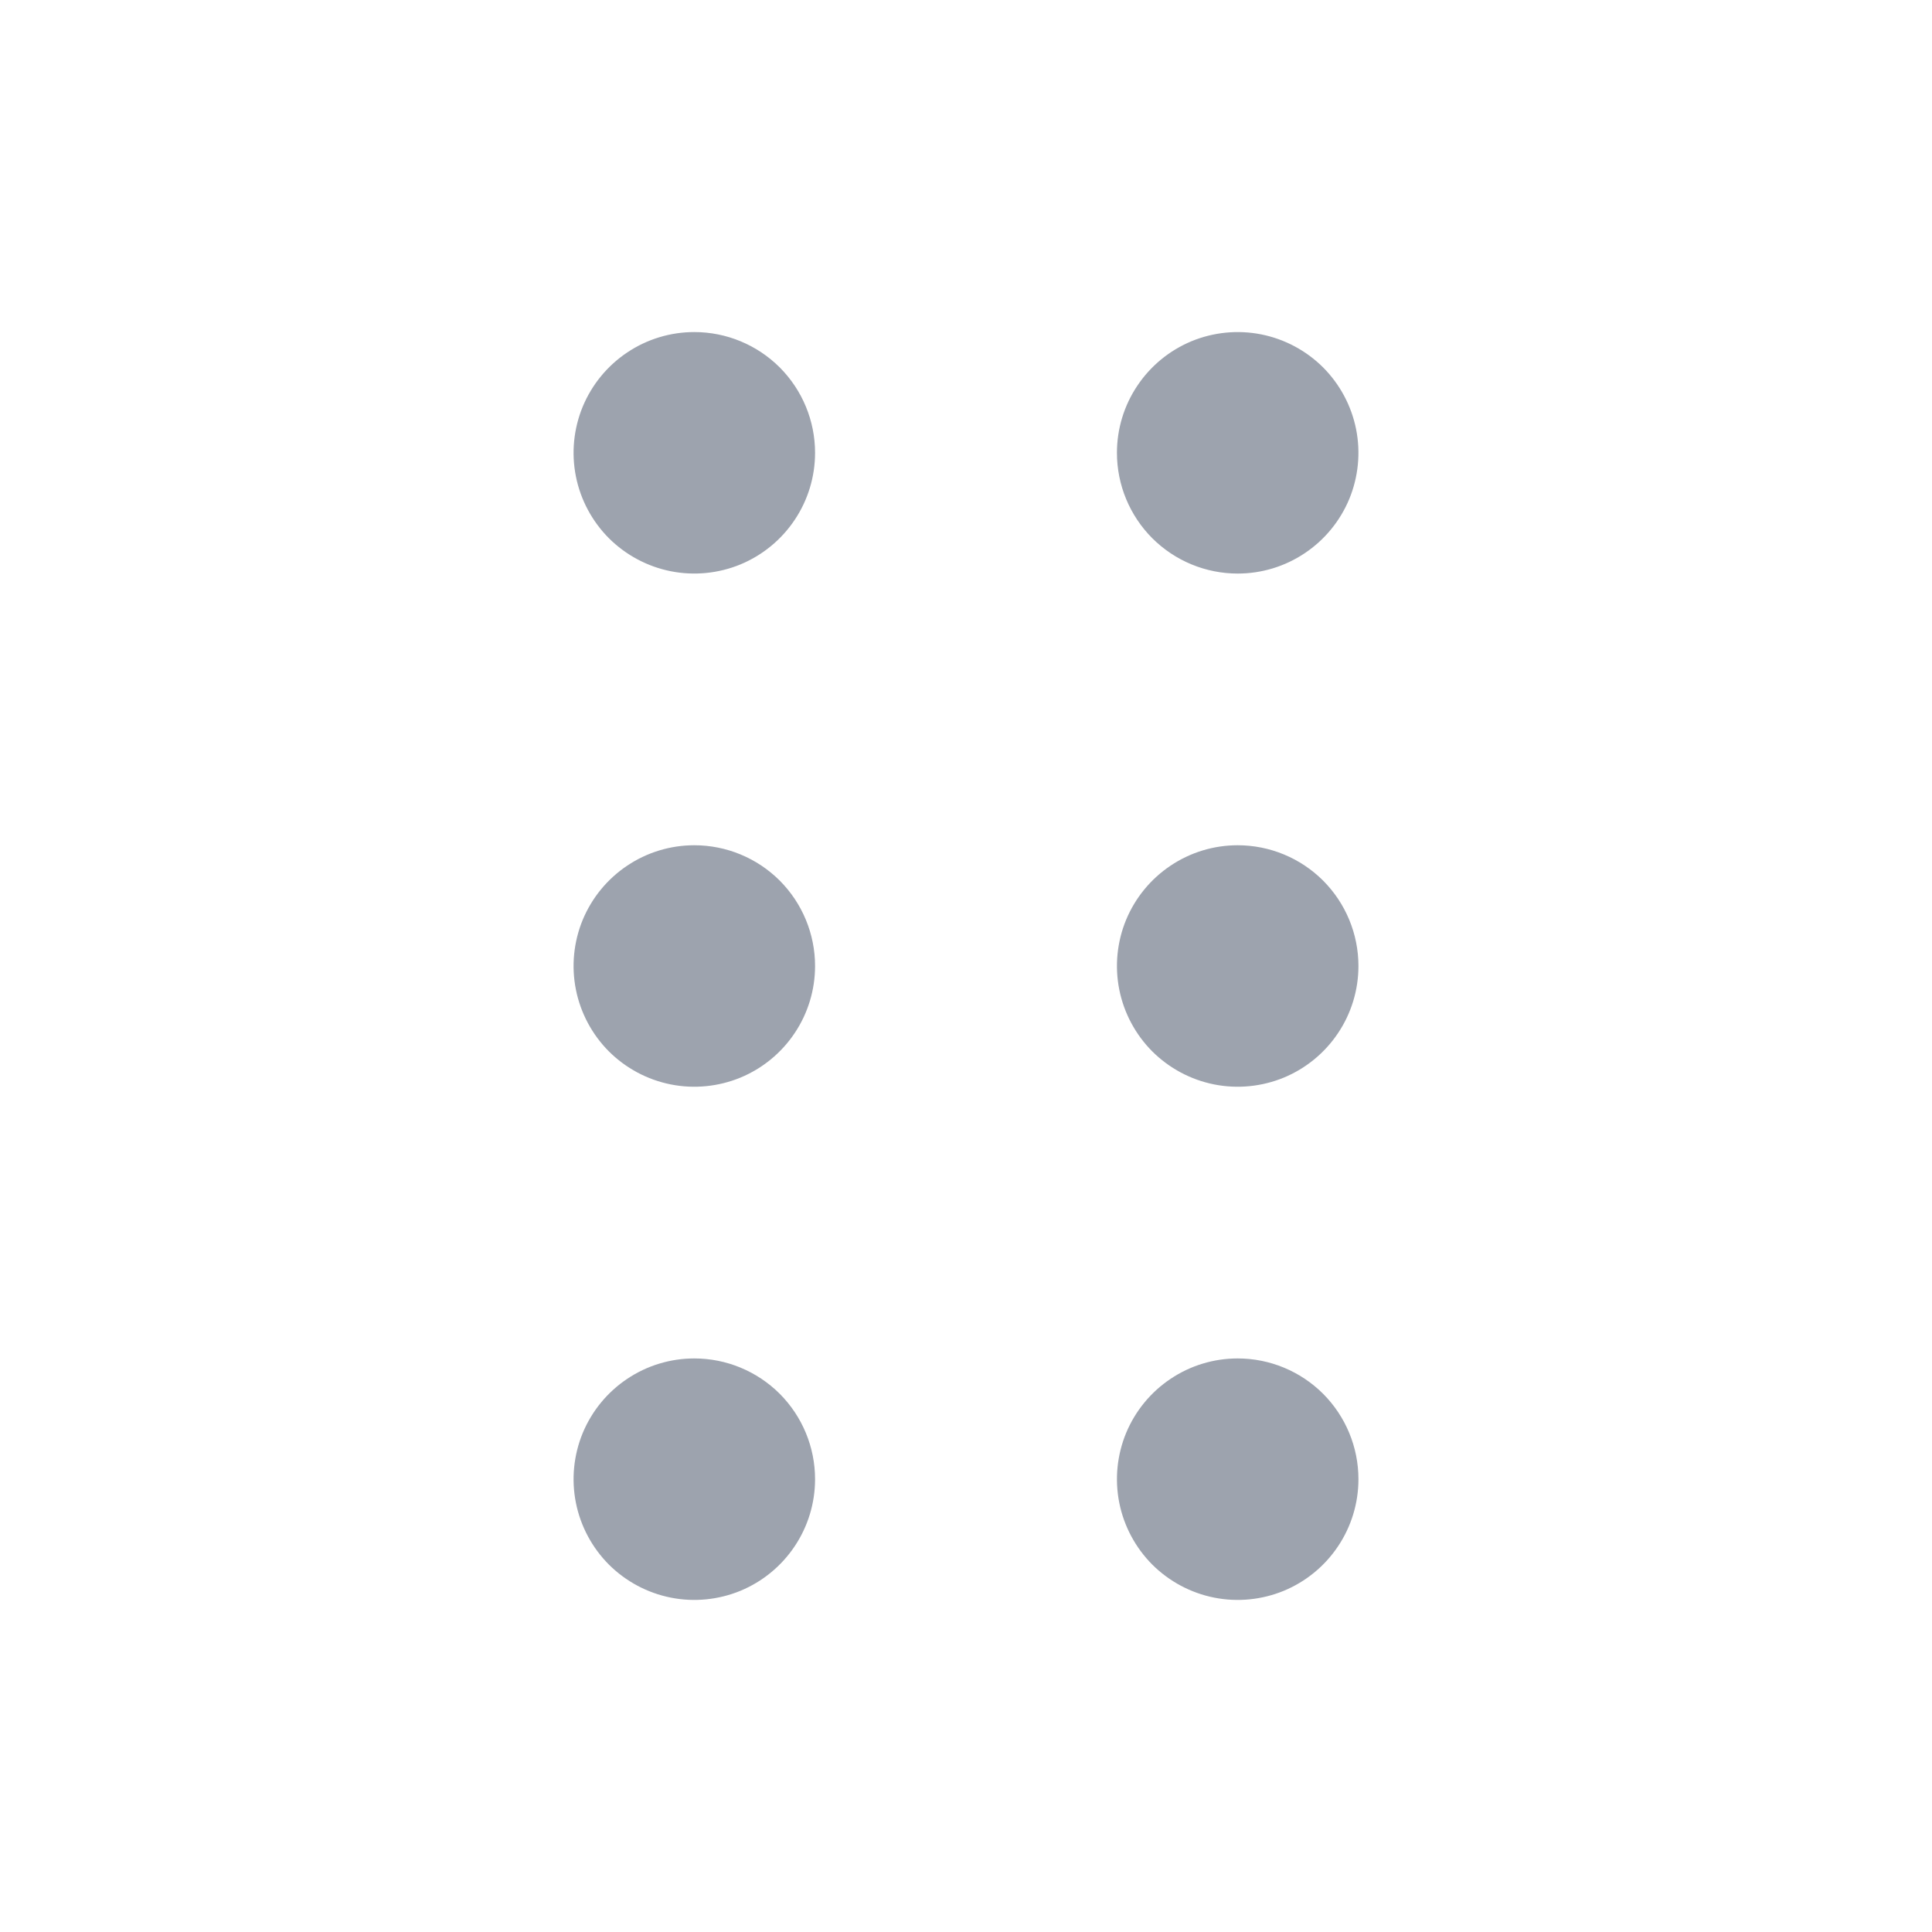 <svg width="24" height="24" viewBox="0 0 24 24" fill="none" xmlns="http://www.w3.org/2000/svg">
<path d="M10.125 5.625C10.125 5.922 10.037 6.212 9.872 6.458C9.707 6.705 9.473 6.897 9.199 7.011C8.925 7.124 8.623 7.154 8.332 7.096C8.041 7.038 7.774 6.895 7.564 6.686C7.355 6.476 7.212 6.209 7.154 5.918C7.096 5.627 7.126 5.325 7.239 5.051C7.353 4.777 7.545 4.543 7.792 4.378C8.038 4.213 8.328 4.125 8.625 4.125C9.023 4.125 9.404 4.283 9.686 4.564C9.967 4.846 10.125 5.227 10.125 5.625ZM15.375 7.125C15.672 7.125 15.962 7.037 16.208 6.872C16.455 6.707 16.647 6.473 16.761 6.199C16.874 5.925 16.904 5.623 16.846 5.332C16.788 5.041 16.645 4.774 16.436 4.564C16.226 4.355 15.959 4.212 15.668 4.154C15.377 4.096 15.075 4.126 14.801 4.239C14.527 4.353 14.293 4.545 14.128 4.792C13.963 5.038 13.875 5.328 13.875 5.625C13.875 6.023 14.033 6.404 14.314 6.686C14.596 6.967 14.977 7.125 15.375 7.125ZM8.625 10.5C8.328 10.5 8.038 10.588 7.792 10.753C7.545 10.918 7.353 11.152 7.239 11.426C7.126 11.7 7.096 12.002 7.154 12.293C7.212 12.584 7.355 12.851 7.564 13.061C7.774 13.27 8.041 13.413 8.332 13.471C8.623 13.529 8.925 13.499 9.199 13.386C9.473 13.272 9.707 13.08 9.872 12.833C10.037 12.587 10.125 12.297 10.125 12C10.125 11.602 9.967 11.221 9.686 10.939C9.404 10.658 9.023 10.5 8.625 10.5ZM15.375 10.5C15.078 10.5 14.788 10.588 14.542 10.753C14.295 10.918 14.103 11.152 13.989 11.426C13.876 11.7 13.846 12.002 13.904 12.293C13.962 12.584 14.105 12.851 14.314 13.061C14.524 13.27 14.791 13.413 15.082 13.471C15.373 13.529 15.675 13.499 15.949 13.386C16.223 13.272 16.457 13.08 16.622 12.833C16.787 12.587 16.875 12.297 16.875 12C16.875 11.602 16.717 11.221 16.436 10.939C16.154 10.658 15.773 10.5 15.375 10.5ZM8.625 16.875C8.328 16.875 8.038 16.963 7.792 17.128C7.545 17.293 7.353 17.527 7.239 17.801C7.126 18.075 7.096 18.377 7.154 18.668C7.212 18.959 7.355 19.226 7.564 19.436C7.774 19.645 8.041 19.788 8.332 19.846C8.623 19.904 8.925 19.874 9.199 19.761C9.473 19.647 9.707 19.455 9.872 19.208C10.037 18.962 10.125 18.672 10.125 18.375C10.125 17.977 9.967 17.596 9.686 17.314C9.404 17.033 9.023 16.875 8.625 16.875ZM15.375 16.875C15.078 16.875 14.788 16.963 14.542 17.128C14.295 17.293 14.103 17.527 13.989 17.801C13.876 18.075 13.846 18.377 13.904 18.668C13.962 18.959 14.105 19.226 14.314 19.436C14.524 19.645 14.791 19.788 15.082 19.846C15.373 19.904 15.675 19.874 15.949 19.761C16.223 19.647 16.457 19.455 16.622 19.208C16.787 18.962 16.875 18.672 16.875 18.375C16.875 17.977 16.717 17.596 16.436 17.314C16.154 17.033 15.773 16.875 15.375 16.875Z" fill="#9DA3AE"/>
</svg>